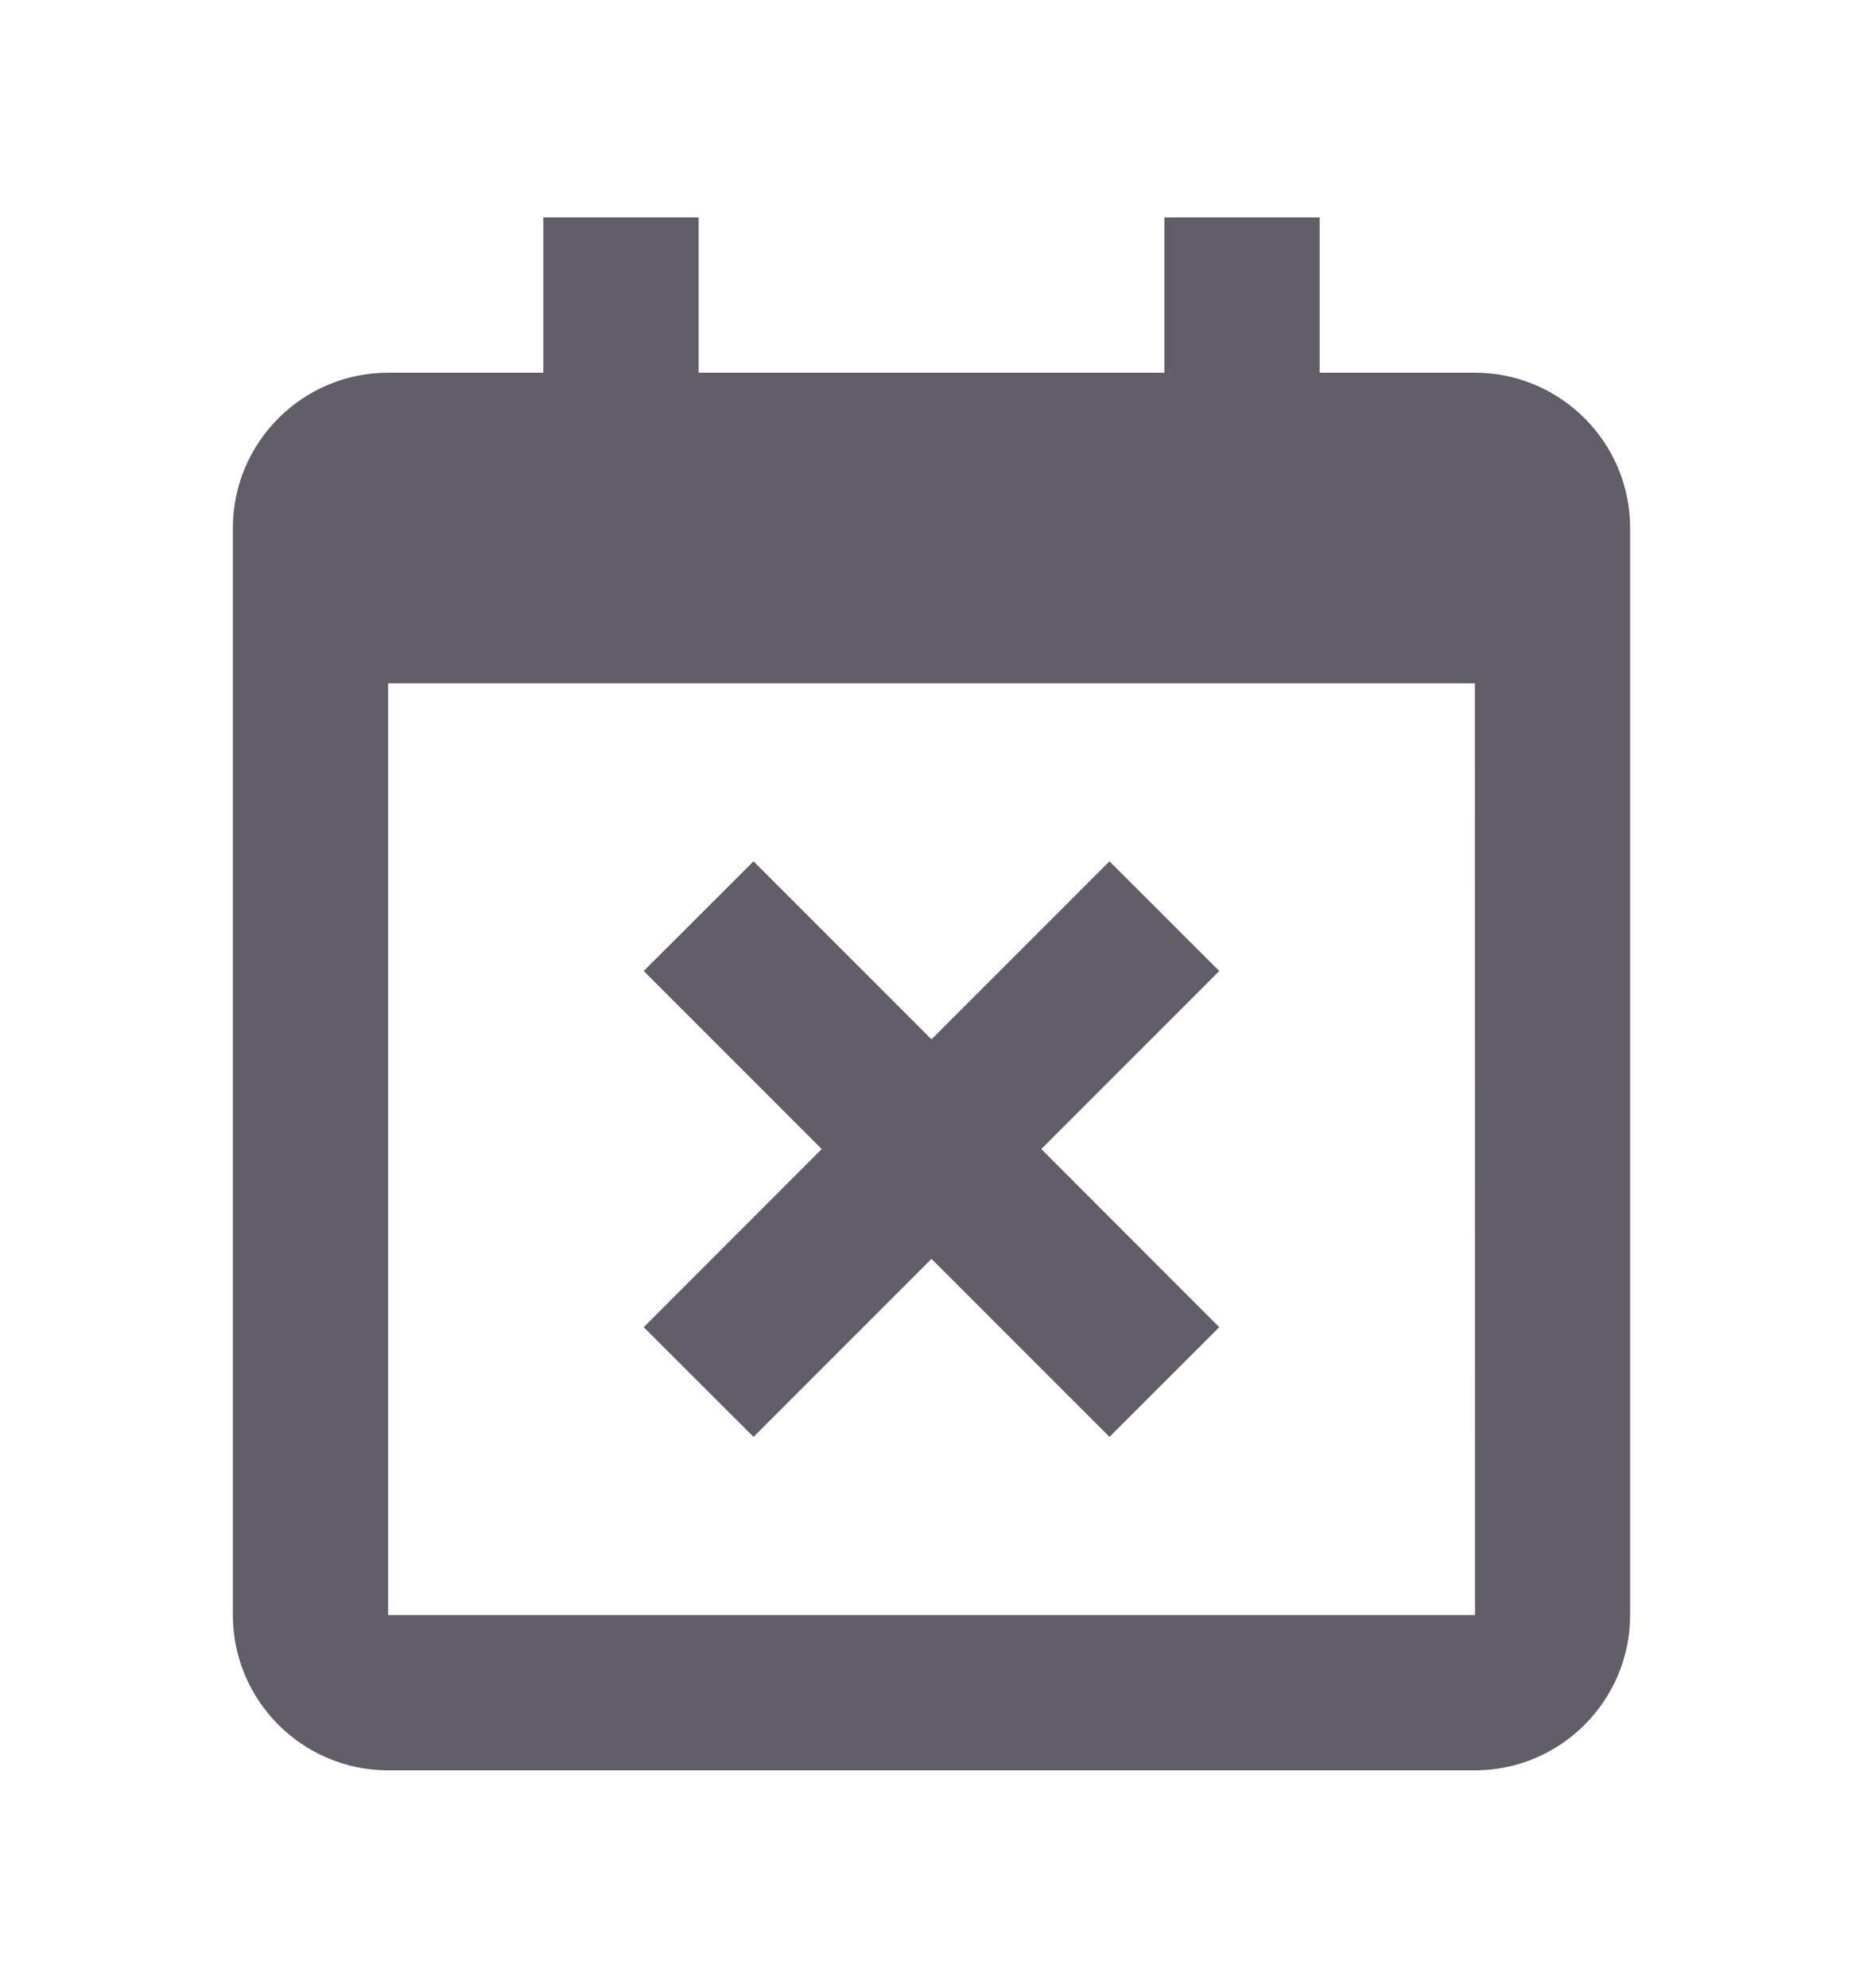 <svg width="15" height="16" viewBox="0 0 15 16" fill="none" xmlns="http://www.w3.org/2000/svg">
<path d="M5.183 10.683L6.067 11.566L7.5 10.133L8.933 11.566L9.817 10.683L8.384 9.249L9.817 7.816L8.933 6.933L7.5 8.366L6.067 6.933L5.183 7.816L6.616 9.249L5.183 10.683Z" fill="#615E69"/>
<path d="M11.875 3H10.625V1.75H9.375V3H5.625V1.75H4.375V3H3.125C2.436 3 1.875 3.561 1.875 4.25V5.5V13C1.875 13.689 2.436 14.25 3.125 14.25H11.875C12.564 14.25 13.125 13.689 13.125 13V5.5V4.25C13.125 3.561 12.564 3 11.875 3ZM11.876 13H3.125V5.5H11.875L11.876 13Z" fill="#615E69"/>
</svg>
